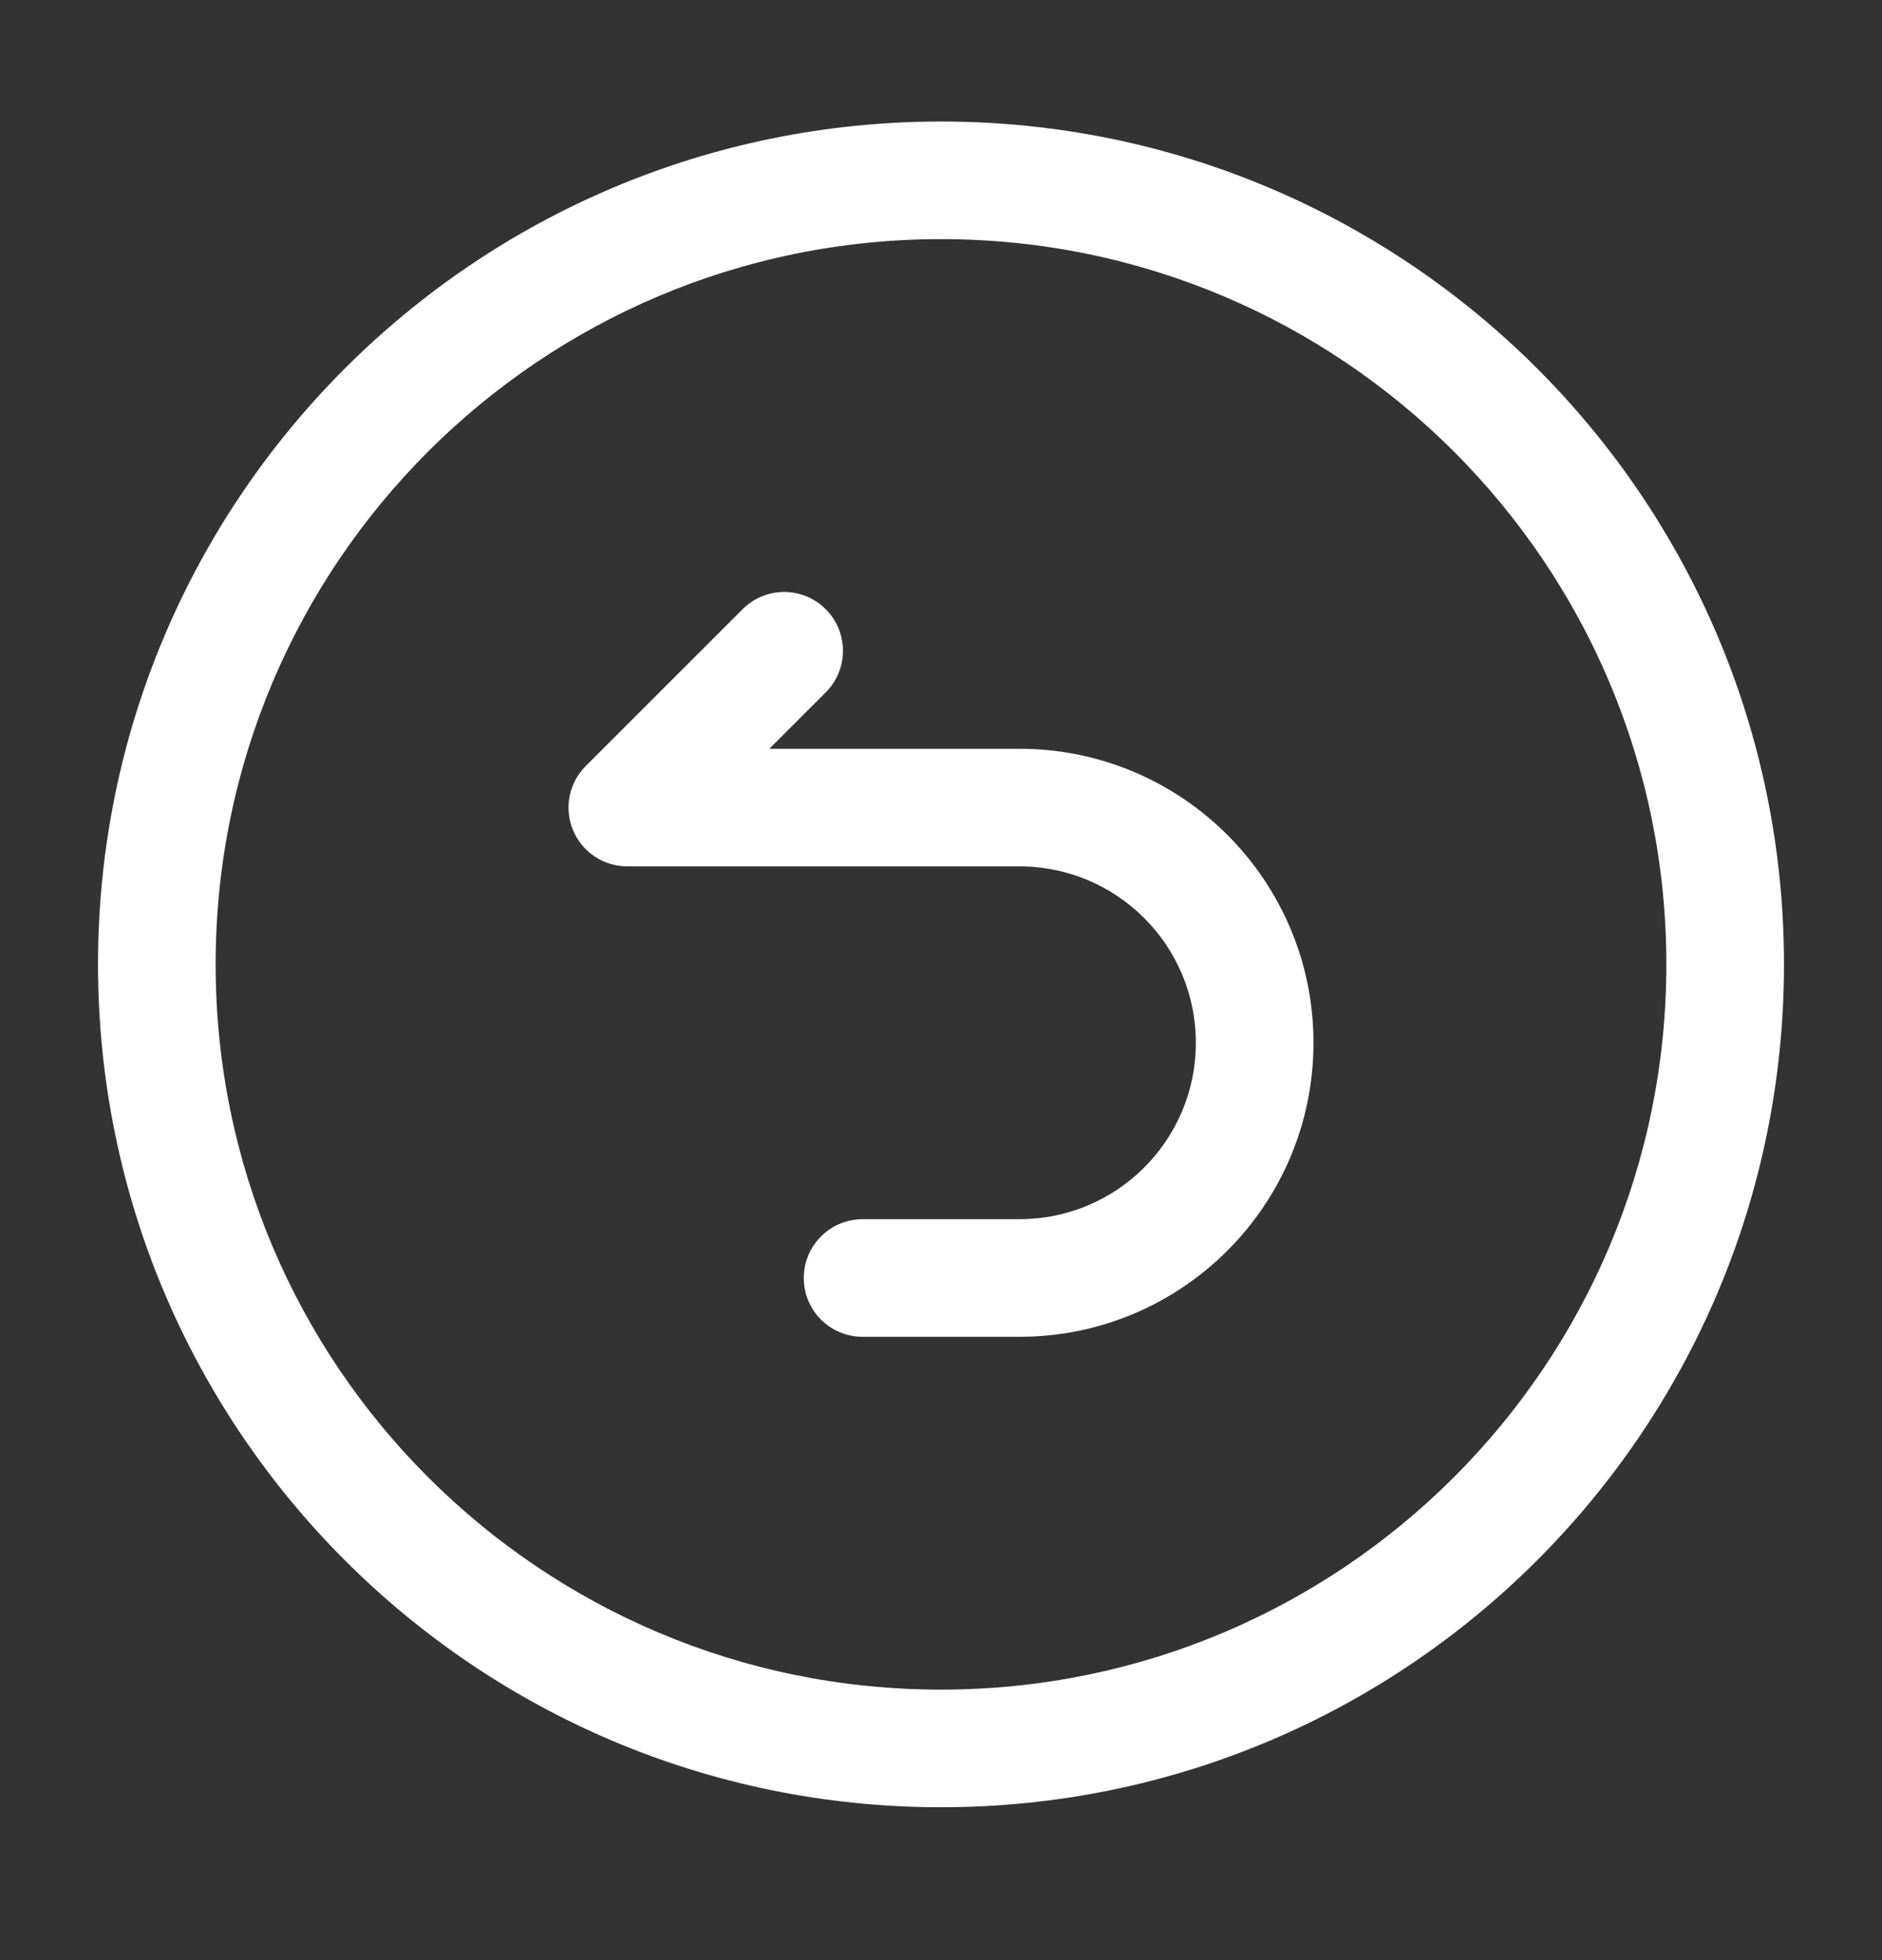 <svg width="24" height="25" viewBox="0 0 24 25" fill="none" xmlns="http://www.w3.org/2000/svg">
<rect x="0" y="0" width="24" height="25" fill="#333333" stroke="none"/>
<path fill-rule="evenodd" clip-rule="evenodd" d="M2.75 12.3C2.75 7.192 6.891 3.05 12 3.05C17.109 3.05 21.25 7.192 21.25 12.3C21.25 17.409 17.109 21.55 12 21.55C6.891 21.55 2.75 17.409 2.75 12.3ZM12 1.55C6.063 1.55 1.25 6.363 1.25 12.3C1.25 18.237 6.063 23.05 12 23.05C17.937 23.05 22.75 18.237 22.75 12.3C22.75 6.363 17.937 1.55 12 1.55ZM10.53 8.831C10.823 8.538 10.823 8.063 10.53 7.77C10.238 7.477 9.763 7.477 9.47 7.77L7.47 9.77C7.255 9.984 7.191 10.307 7.307 10.587C7.423 10.868 7.697 11.05 8 11.05H13C14.243 11.05 15.25 12.058 15.25 13.3C15.25 14.543 14.243 15.55 13 15.55H11C10.586 15.55 10.25 15.886 10.25 16.3C10.25 16.715 10.586 17.05 11 17.05H13C15.071 17.05 16.75 15.371 16.75 13.3C16.75 11.229 15.071 9.55 13 9.55H9.811L10.53 8.831Z" fill="white"/>
</svg>
